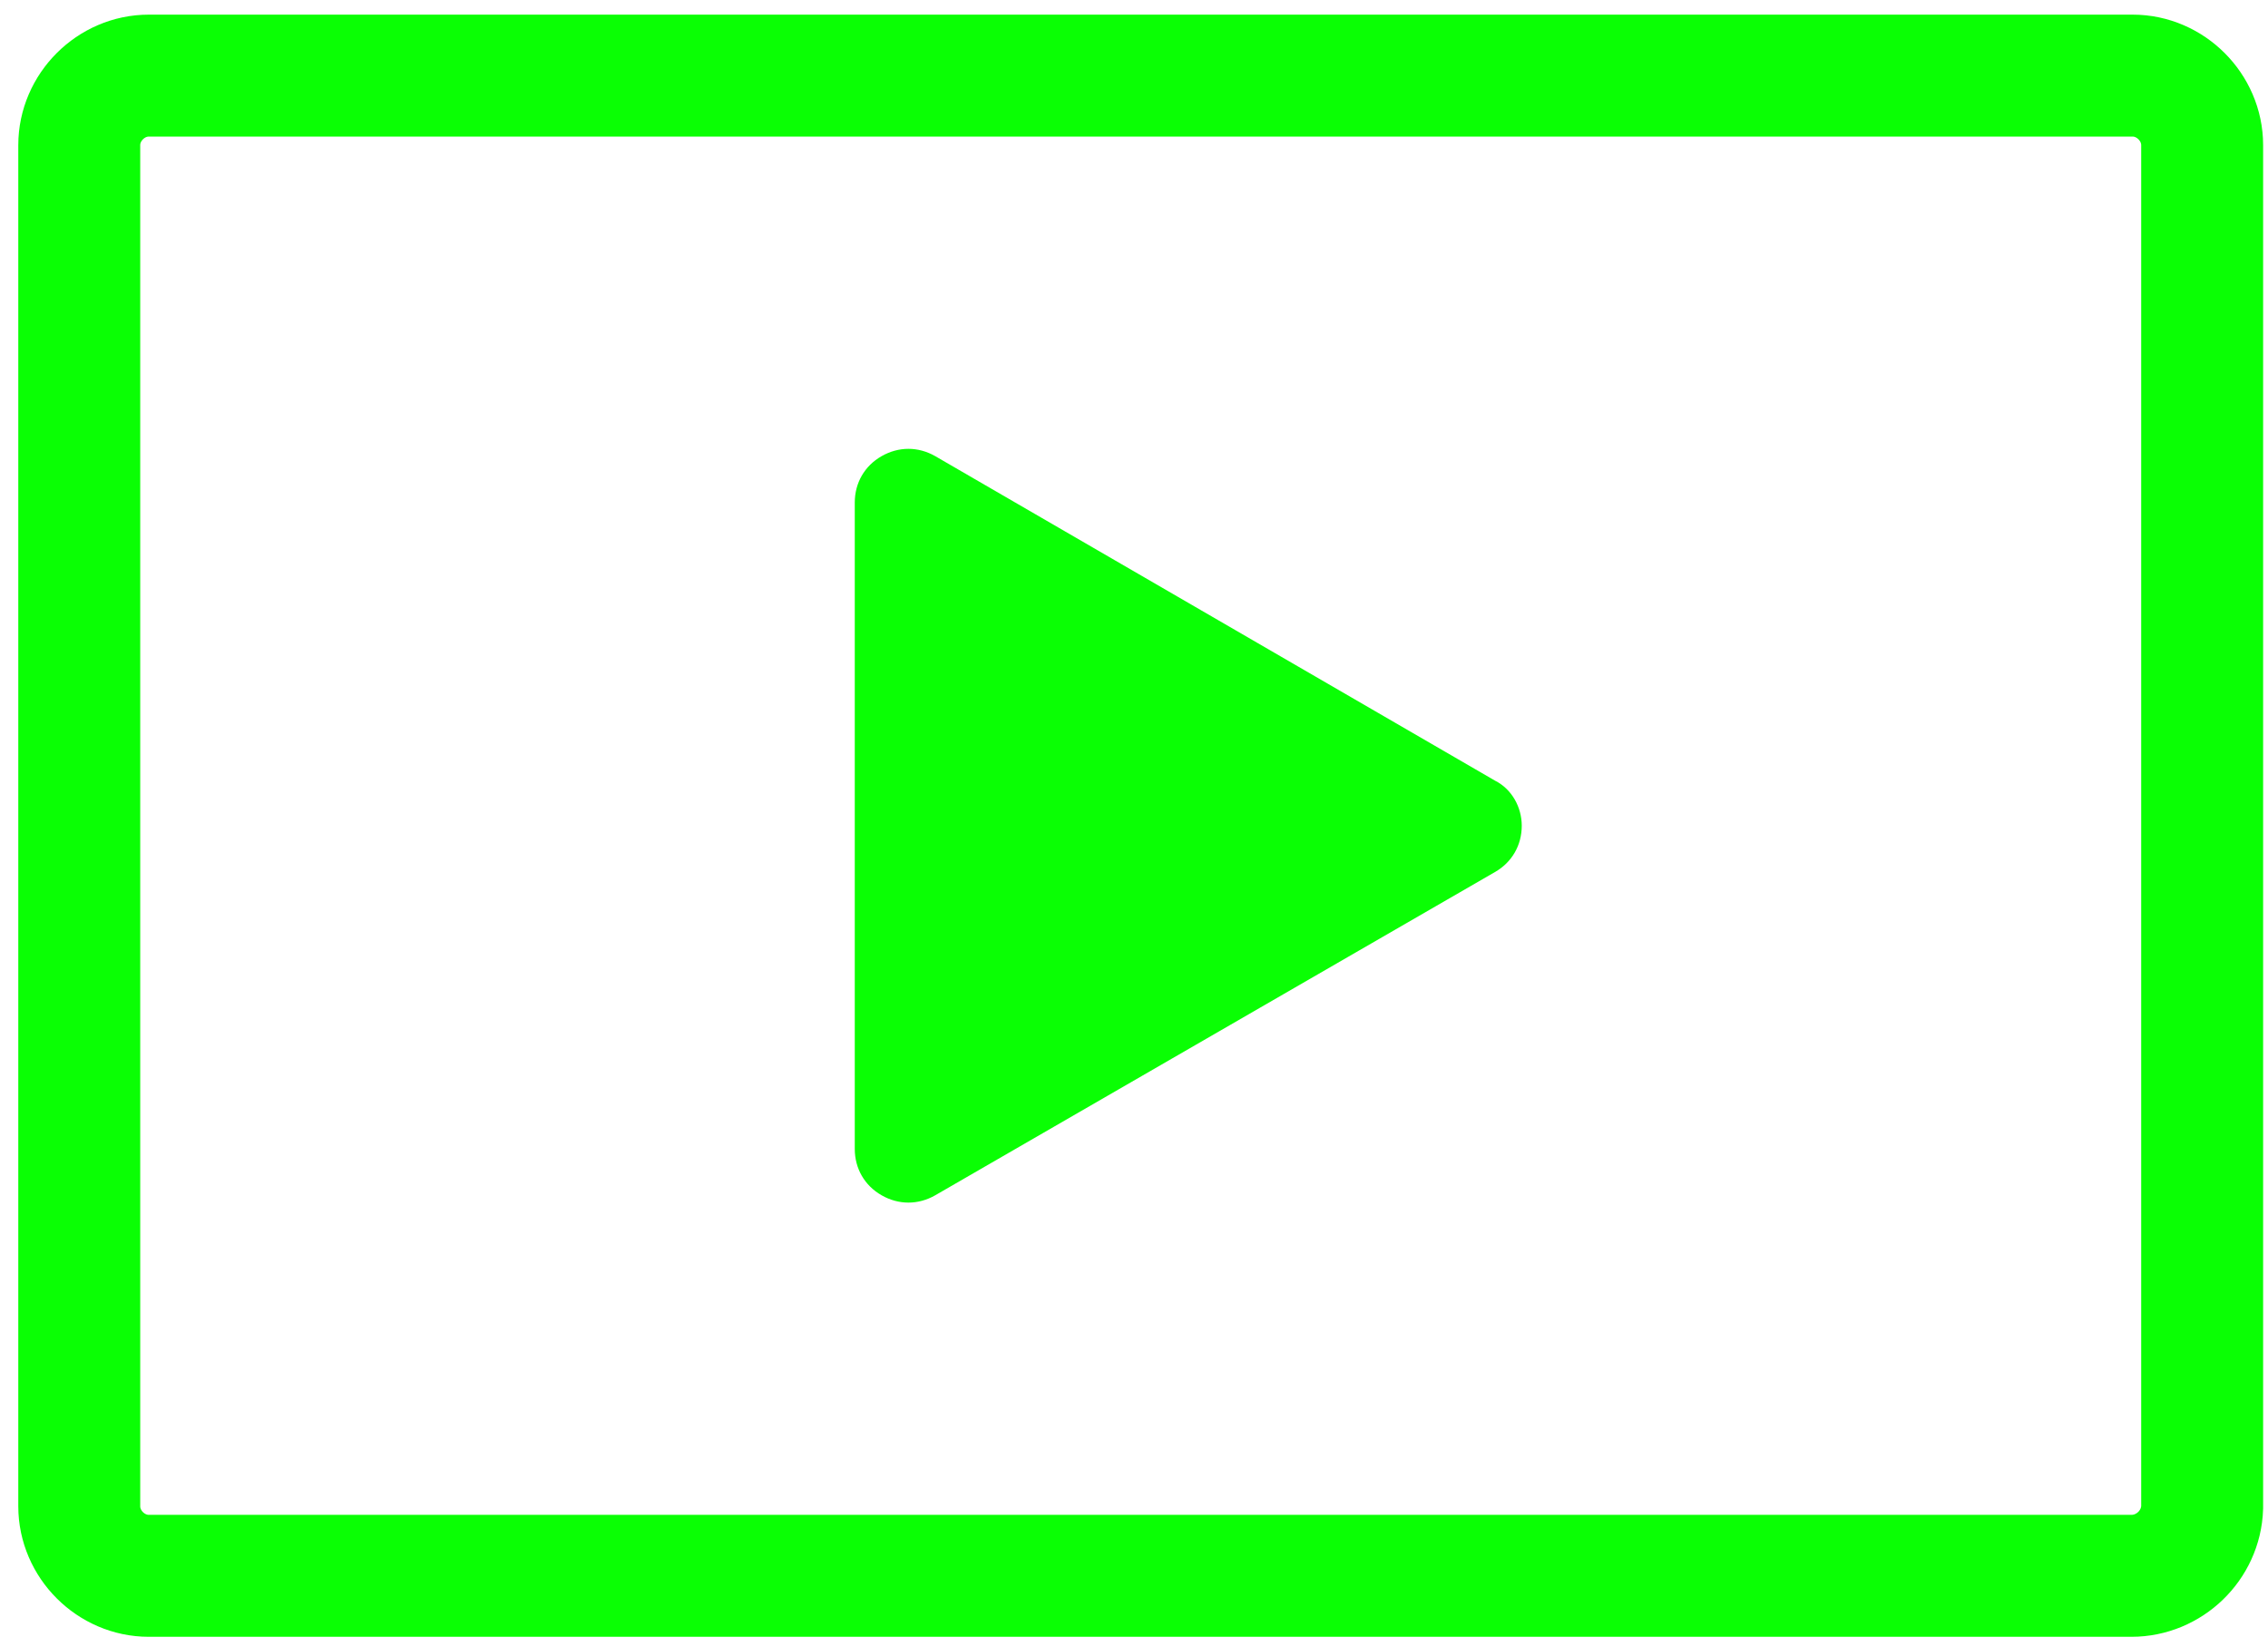 <?xml version="1.0" encoding="utf-8"?>
<!-- Generator: Adobe Illustrator 19.0.0, SVG Export Plug-In . SVG Version: 6.00 Build 0)  -->
<svg version="1.1" id="圖層_1" xmlns="http://www.w3.org/2000/svg" xmlns:xlink="http://www.w3.org/1999/xlink" x="0px" y="0px"
	 viewBox="0 0 186 135" enable-background="new 0 0 186 135" xml:space="preserve">
<path fill="#0AFF04" d="M124.8,67.7c0,1.6-0.8,3-2.2,3.8L76.7,98c-1.4,0.8-3,0.8-4.4,0c-1.4-0.8-2.2-2.2-2.2-3.8v-53
	c0-1.6,0.8-3,2.2-3.8c1.4-0.8,3-0.8,4.4,0L122.6,64C124,64.7,124.8,66.2,124.8,67.7z"/>
<path fill="none" stroke="#0AFF04" stroke-width="10" stroke-miterlimit="10" d="M174.8,129.2H12.2c-3.1,0-5.7-2.6-5.7-5.7V11.9
	c0-3.1,2.6-5.7,5.7-5.7h162.7c3.1,0,5.7,2.6,5.7,5.7v111.7C180.5,126.7,177.9,129.2,174.8,129.2z"/>
</svg>
